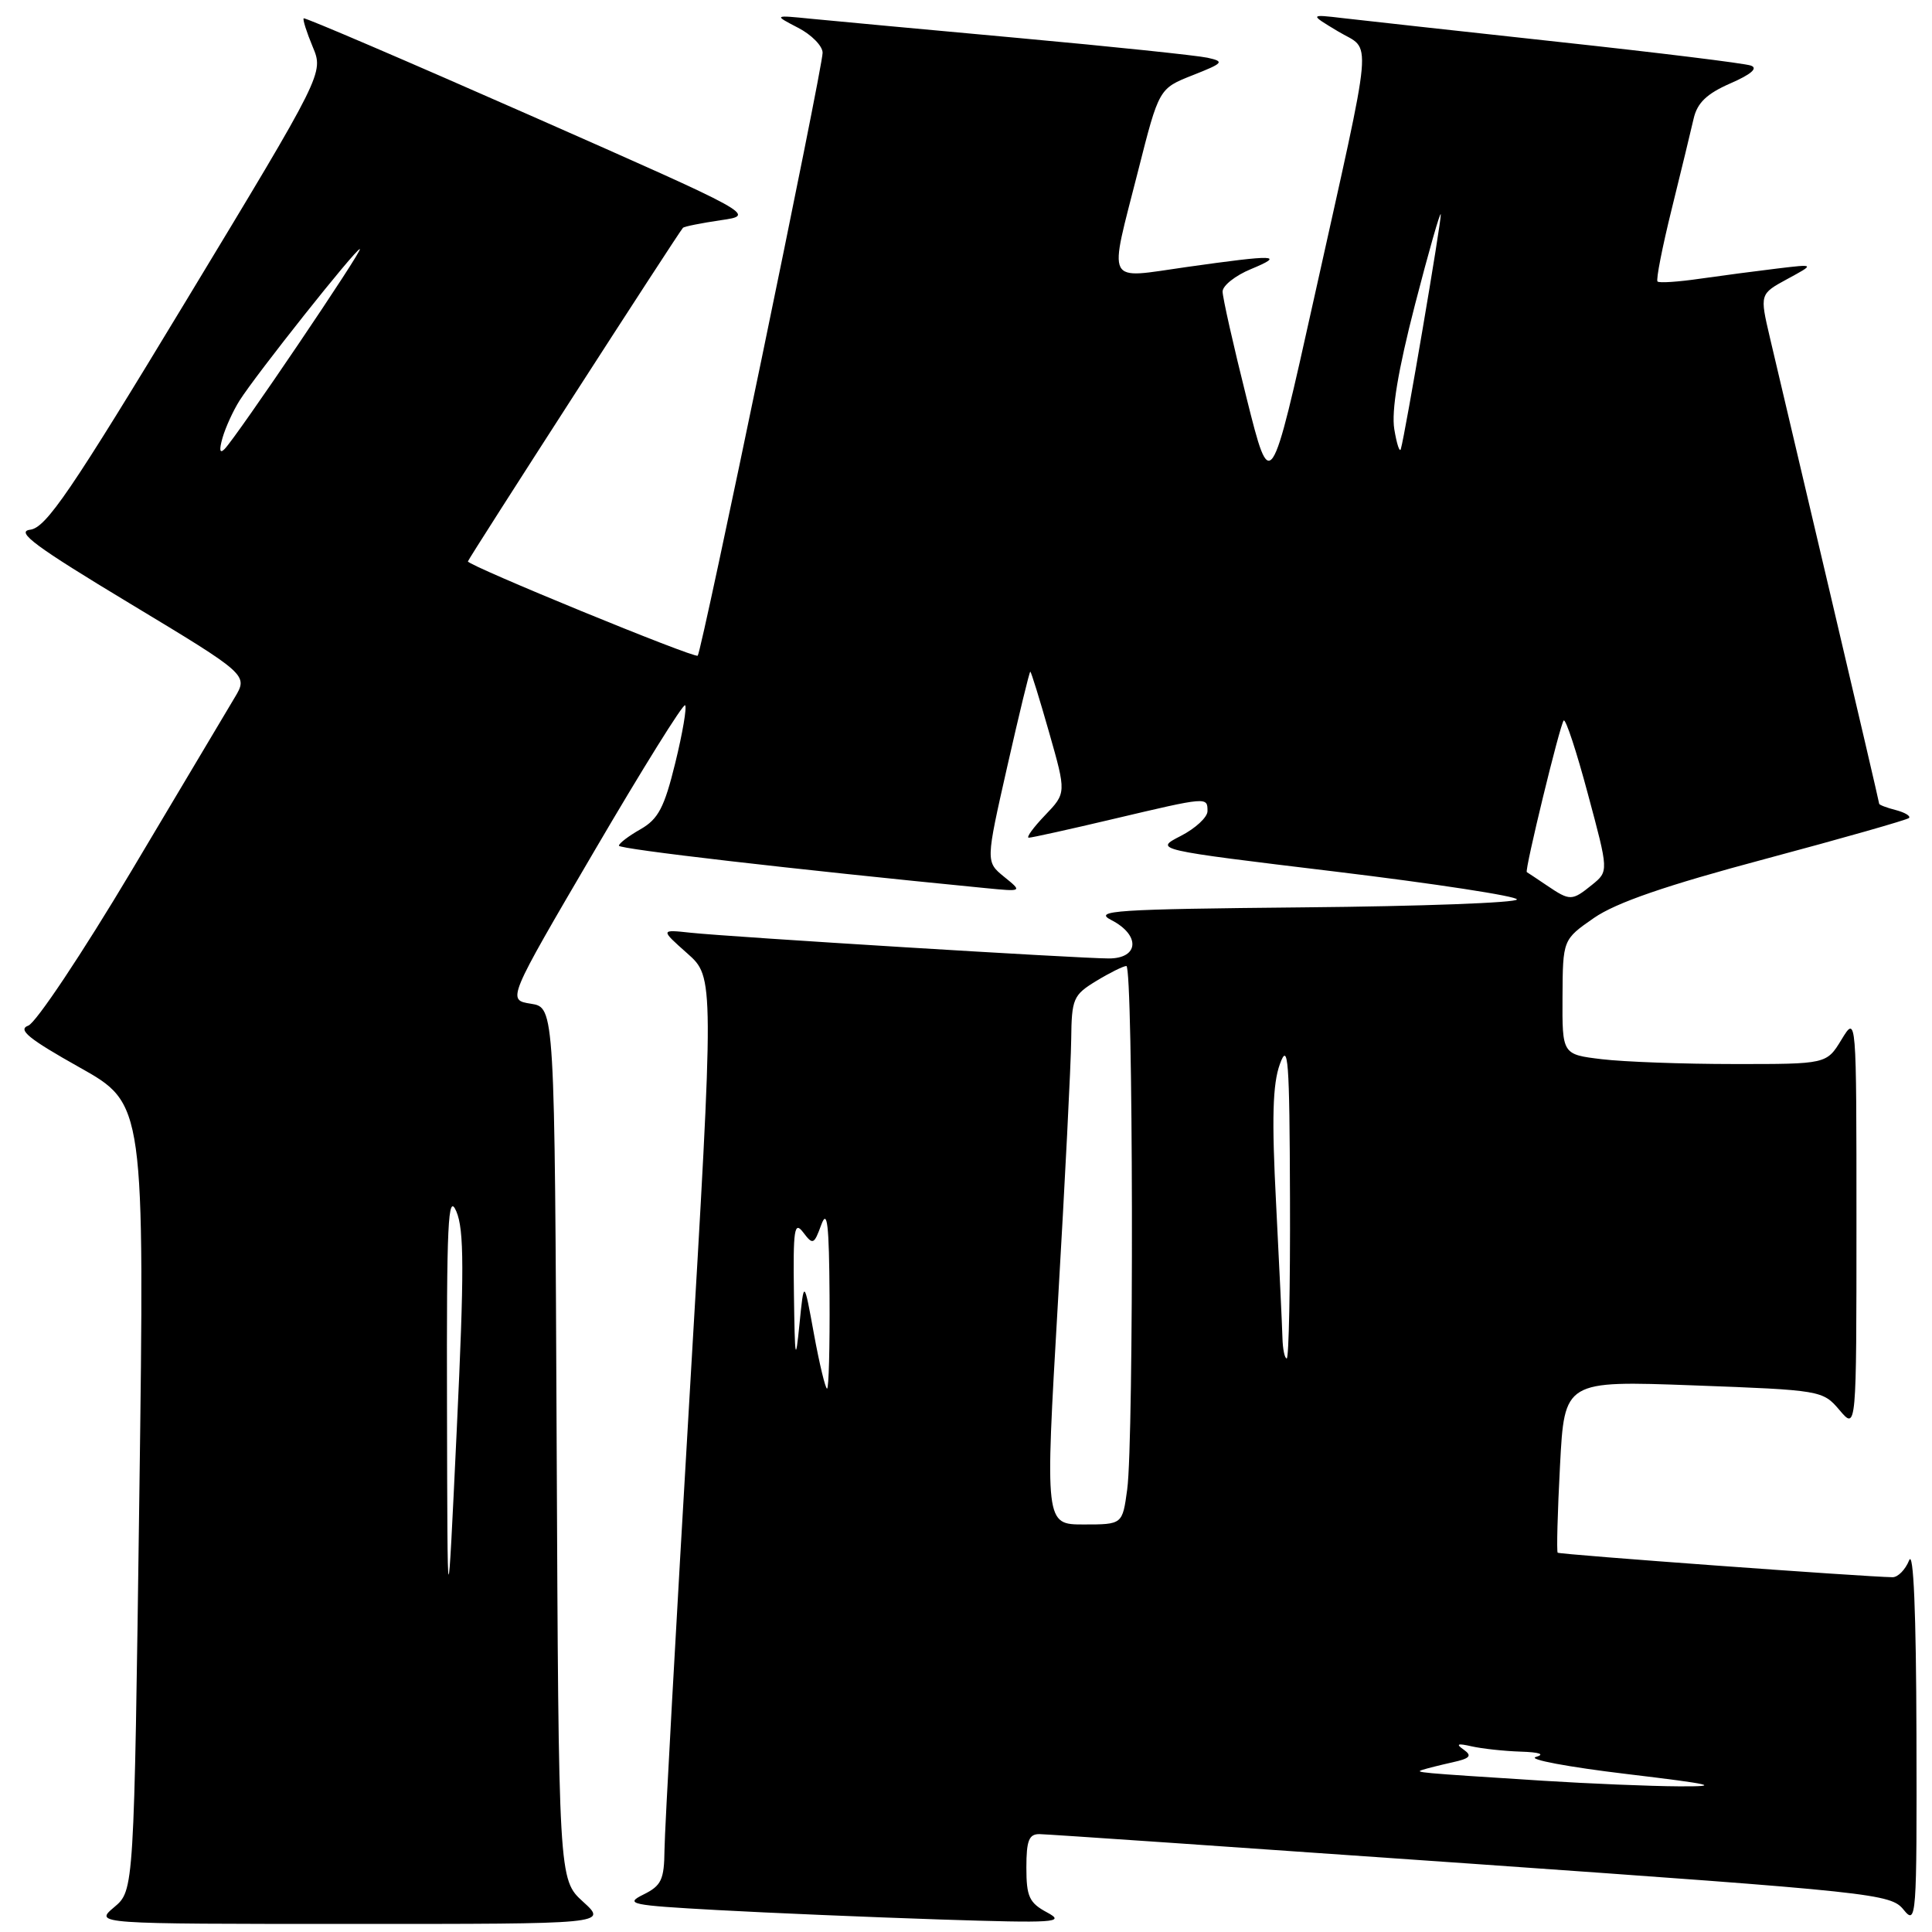 <?xml version="1.0" encoding="UTF-8" standalone="no"?>
<!DOCTYPE svg PUBLIC "-//W3C//DTD SVG 1.1//EN" "http://www.w3.org/Graphics/SVG/1.1/DTD/svg11.dtd" >
<svg xmlns="http://www.w3.org/2000/svg" xmlns:xlink="http://www.w3.org/1999/xlink" version="1.1" viewBox="0 0 256 256">
 <g >
 <path fill="currentColor"
d=" M 77.26 251.99 C 74.02 249.04 74.02 249.04 73.76 191.27 C 73.50 133.50 73.50 133.50 70.35 133.00 C 67.19 132.50 67.19 132.50 78.76 112.75 C 85.12 101.88 90.53 93.20 90.78 93.45 C 91.03 93.70 90.45 97.13 89.48 101.08 C 88.03 107.00 87.23 108.53 84.87 109.88 C 83.30 110.77 82.01 111.75 82.01 112.06 C 82.00 112.51 104.87 115.16 130.50 117.67 C 135.50 118.16 135.50 118.16 133.05 116.18 C 130.61 114.19 130.61 114.19 133.46 101.60 C 135.03 94.67 136.40 89.00 136.52 89.00 C 136.63 89.00 137.75 92.62 139.01 97.04 C 141.30 105.08 141.30 105.08 138.46 108.04 C 136.90 109.67 135.94 111.00 136.32 111.00 C 136.70 111.00 141.78 109.88 147.60 108.50 C 160.02 105.57 160.00 105.57 160.00 107.48 C 160.00 108.29 158.40 109.77 156.45 110.77 C 152.91 112.59 152.91 112.59 176.95 115.49 C 190.18 117.09 201.00 118.75 201.00 119.18 C 201.00 119.62 188.29 120.09 172.75 120.23 C 147.70 120.47 144.81 120.66 147.25 121.91 C 151.13 123.90 150.93 127.00 146.93 127.00 C 143.03 127.00 96.83 124.16 91.50 123.59 C 87.50 123.16 87.50 123.16 91.07 126.33 C 94.64 129.50 94.64 129.50 91.37 185.00 C 89.57 215.53 88.07 242.57 88.05 245.09 C 88.01 249.08 87.64 249.86 85.25 251.04 C 82.73 252.29 83.53 252.46 95.00 253.09 C 101.88 253.47 115.15 254.03 124.50 254.34 C 139.87 254.84 141.24 254.75 138.75 253.41 C 136.38 252.14 136.00 251.32 136.00 247.47 C 136.00 243.87 136.34 243.01 137.75 243.03 C 138.71 243.04 164.47 244.81 194.98 246.95 C 248.45 250.71 250.53 250.94 252.23 253.04 C 253.93 255.14 254.00 254.26 253.94 229.86 C 253.90 213.69 253.55 205.31 252.97 206.75 C 252.47 207.99 251.49 208.99 250.78 208.99 C 247.10 208.94 206.65 205.98 206.40 205.74 C 206.25 205.58 206.38 200.38 206.71 194.19 C 207.30 182.94 207.30 182.94 224.40 183.57 C 241.32 184.20 241.52 184.23 243.75 186.85 C 245.99 189.50 245.99 189.50 245.99 162.00 C 245.99 134.50 245.99 134.50 244.01 137.75 C 242.03 141.00 242.03 141.00 229.76 140.99 C 223.02 140.99 215.14 140.70 212.25 140.35 C 207.00 139.72 207.00 139.72 207.04 132.11 C 207.08 124.50 207.08 124.50 211.21 121.63 C 214.15 119.60 220.73 117.33 233.92 113.81 C 244.13 111.08 252.69 108.64 252.95 108.39 C 253.20 108.13 252.42 107.66 251.21 107.34 C 249.99 107.03 249.00 106.65 249.00 106.50 C 249.00 106.35 246.05 93.69 242.44 78.36 C 238.83 63.04 235.26 47.90 234.52 44.73 C 233.17 38.96 233.17 38.96 236.83 36.97 C 240.50 34.98 240.50 34.98 235.50 35.58 C 232.75 35.91 228.14 36.52 225.26 36.93 C 222.38 37.35 219.85 37.52 219.63 37.30 C 219.41 37.08 220.26 32.76 221.51 27.70 C 222.76 22.64 224.07 17.24 224.42 15.70 C 224.90 13.62 226.17 12.41 229.28 11.05 C 232.04 9.85 232.98 9.03 232.00 8.69 C 231.18 8.39 219.70 6.98 206.50 5.55 C 193.30 4.11 180.47 2.70 178.00 2.41 C 173.50 1.88 173.50 1.88 177.30 4.16 C 181.83 6.89 182.14 3.39 174.13 39.47 C 168.36 65.44 168.36 65.44 165.18 52.75 C 163.43 45.77 162.00 39.41 162.00 38.63 C 162.00 37.85 163.69 36.51 165.75 35.66 C 170.35 33.75 169.07 33.71 157.25 35.38 C 146.31 36.92 146.89 38.07 150.81 22.62 C 153.57 11.73 153.57 11.73 158.03 9.97 C 162.13 8.35 162.30 8.16 160.00 7.65 C 158.62 7.35 147.38 6.17 135.00 5.04 C 122.62 3.91 110.25 2.76 107.50 2.49 C 102.50 1.99 102.50 1.99 105.75 3.68 C 107.54 4.60 109.00 6.10 109.00 6.99 C 109.00 9.05 92.99 86.34 92.45 86.88 C 92.06 87.28 62.00 74.94 62.00 74.39 C 62.00 74.10 89.92 30.78 90.50 30.18 C 90.67 30.01 92.92 29.56 95.50 29.18 C 100.19 28.50 100.19 28.50 70.35 15.33 C 53.93 8.09 40.38 2.28 40.24 2.43 C 40.09 2.57 40.63 4.27 41.43 6.19 C 42.90 9.69 42.90 9.69 24.70 39.78 C 9.35 65.17 6.11 69.92 4.00 70.19 C 2.01 70.44 4.69 72.42 17.20 79.96 C 32.90 89.43 32.90 89.43 31.08 92.46 C 30.09 94.13 23.95 104.44 17.44 115.36 C 10.93 126.28 4.77 135.52 3.75 135.90 C 2.30 136.43 3.78 137.64 10.53 141.43 C 19.16 146.27 19.16 146.27 18.46 198.39 C 17.76 250.50 17.76 250.50 15.13 252.71 C 12.50 254.93 12.50 254.93 46.50 254.93 C 80.50 254.94 80.50 254.94 77.26 251.99 Z  M 204.50 235.96 C 187.57 234.88 187.44 234.86 188.50 234.51 C 189.05 234.33 190.83 233.88 192.45 233.52 C 194.80 233.00 195.10 232.66 193.95 231.84 C 192.86 231.08 193.12 230.97 195.00 231.40 C 196.38 231.71 199.30 232.03 201.50 232.10 C 204.03 232.18 204.76 232.45 203.50 232.81 C 202.40 233.13 207.80 234.14 215.50 235.06 C 226.96 236.43 228.23 236.73 222.50 236.70 C 218.65 236.68 210.55 236.34 204.50 235.96 Z  M 59.23 186.50 C 59.17 161.94 59.36 157.96 60.46 160.50 C 61.51 162.94 61.52 168.34 60.52 189.50 C 59.29 215.50 59.29 215.50 59.23 186.50 Z  M 140.17 172.75 C 141.11 156.66 141.91 140.91 141.94 137.74 C 142.00 132.33 142.20 131.85 145.25 129.99 C 147.04 128.90 148.84 128.01 149.25 128.00 C 150.16 128.00 150.26 190.81 149.36 197.36 C 148.73 202.00 148.73 202.00 143.60 202.00 C 138.47 202.00 138.47 202.00 140.17 172.75 Z  M 107.85 176.75 C 106.53 169.50 106.53 169.50 105.93 175.50 C 105.41 180.71 105.32 180.18 105.20 171.50 C 105.08 162.85 105.25 161.74 106.43 163.30 C 107.71 164.99 107.86 164.92 108.82 162.30 C 109.62 160.11 109.86 162.18 109.92 171.75 C 109.96 178.49 109.82 184.00 109.59 184.00 C 109.37 184.00 108.58 180.74 107.85 176.75 Z  M 169.93 177.25 C 169.89 175.74 169.51 167.75 169.09 159.50 C 168.50 148.21 168.63 143.64 169.59 141.00 C 170.69 137.96 170.87 140.32 170.93 158.75 C 170.97 170.44 170.78 180.00 170.50 180.00 C 170.22 180.00 169.97 178.76 169.93 177.25 Z  M 204.97 117.33 C 203.61 116.41 202.42 115.62 202.31 115.56 C 201.99 115.38 206.71 95.96 207.20 95.47 C 207.46 95.21 208.91 99.60 210.41 105.23 C 213.16 115.45 213.16 115.45 210.97 117.23 C 208.28 119.40 208.05 119.41 204.97 117.33 Z  M 29.49 58.00 C 29.89 56.62 30.90 54.41 31.74 53.08 C 33.92 49.63 47.12 33.00 47.68 33.00 C 48.19 33.00 31.37 57.86 29.76 59.50 C 29.11 60.16 29.02 59.64 29.49 58.00 Z  M 184.75 56.87 C 184.36 54.43 185.24 49.11 187.49 40.38 C 189.32 33.30 190.86 27.91 190.91 28.41 C 191.00 29.29 186.21 57.45 185.62 59.49 C 185.47 60.04 185.08 58.86 184.75 56.87 Z "/>
</g>
</svg>